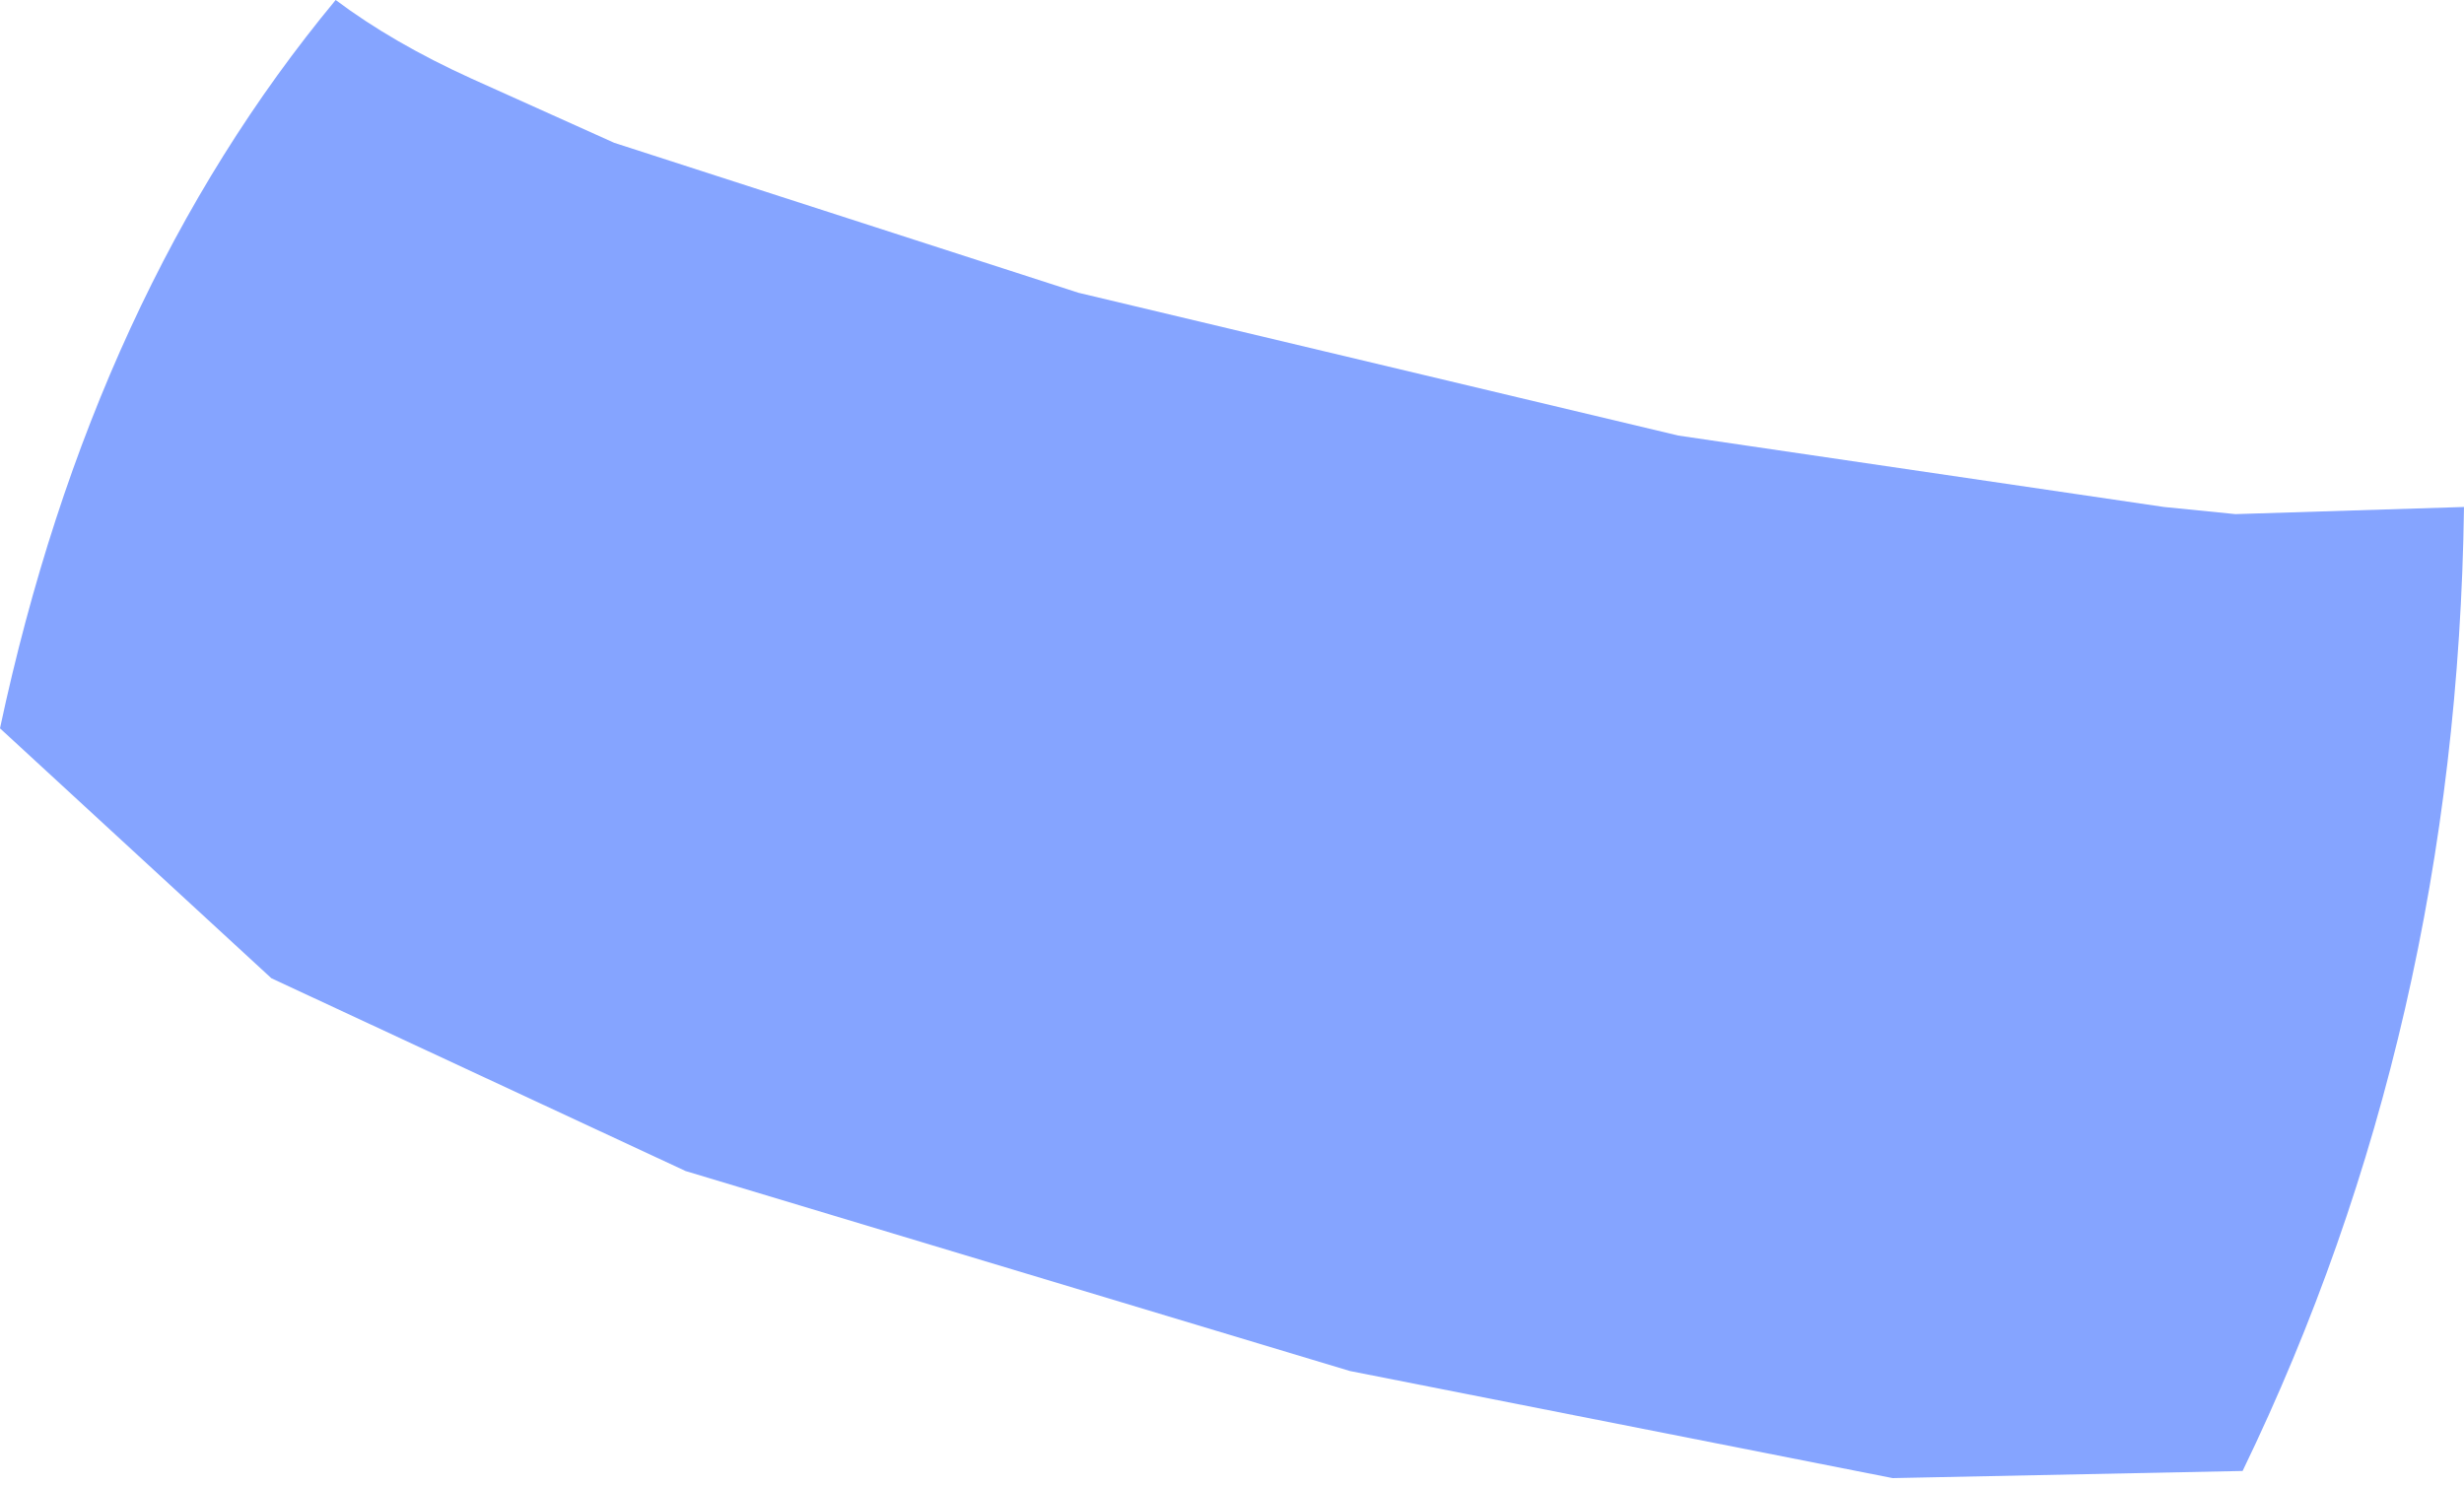 <?xml version="1.0" encoding="UTF-8" standalone="no"?>
<svg xmlns:xlink="http://www.w3.org/1999/xlink" height="10.4px" width="17.25px" xmlns="http://www.w3.org/2000/svg">
  <g transform="matrix(1.0, 0.0, 0.0, 1.0, 0.0, 5.2)">
    <path d="M2.35 -5.2 Q2.75 -4.9 3.3 -4.65 L4.3 -4.2 7.55 -3.15 11.75 -2.15 15.15 -1.65 15.65 -1.6 17.25 -1.65 Q17.2 2.0 15.7 5.1 L13.25 5.15 9.45 4.4 4.8 3.0 1.9 1.65 0.0 -0.1 Q0.65 -3.15 2.35 -5.2" fill="#85a4ff" fill-rule="evenodd" stroke="none"/>
  </g>
</svg>
